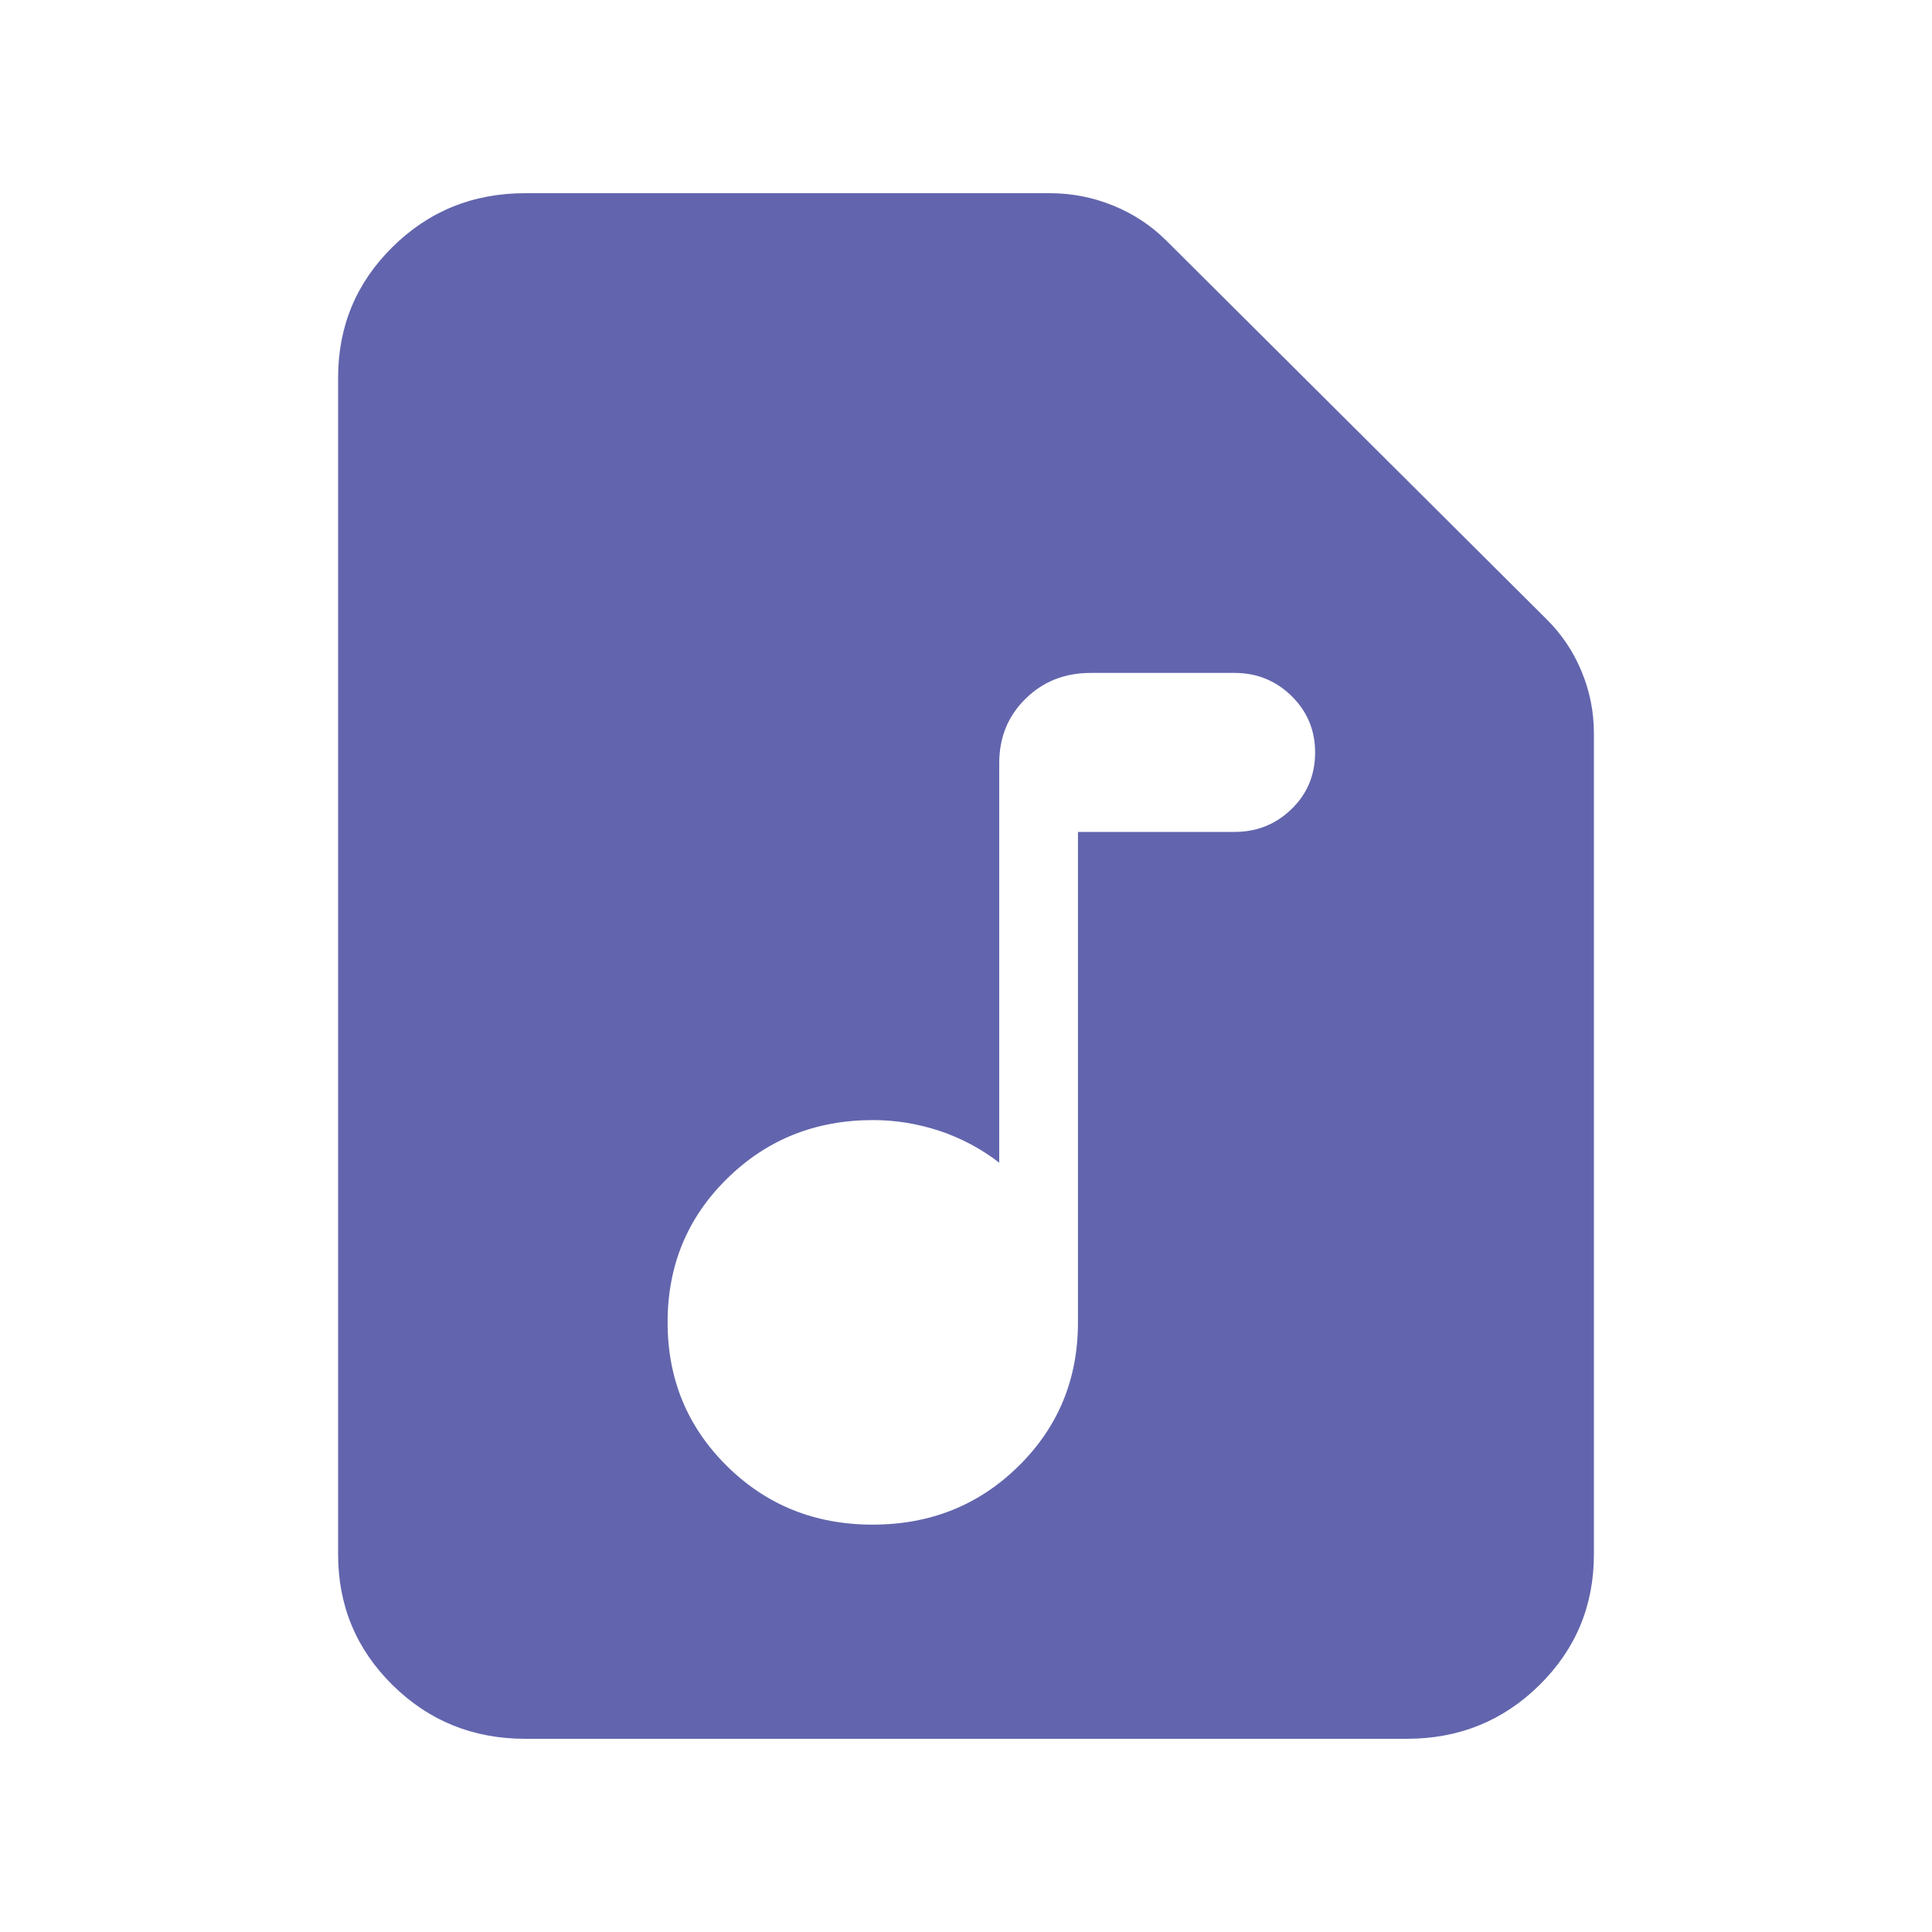 <svg viewBox="0 0 20 20" fill="none" xmlns="http://www.w3.org/2000/svg">
<path d="M9.033 15.783C9.629 15.783 10.133 15.582 10.543 15.178C10.954 14.774 11.159 14.278 11.159 13.689V8.612H12.779C13.011 8.612 13.208 8.533 13.37 8.375C13.533 8.218 13.614 8.022 13.614 7.788C13.614 7.56 13.533 7.365 13.37 7.205C13.208 7.046 13.011 6.966 12.779 6.966H11.292C11.022 6.966 10.797 7.055 10.616 7.234C10.434 7.412 10.344 7.635 10.344 7.901V12.036C10.157 11.892 9.951 11.782 9.727 11.707C9.502 11.633 9.273 11.595 9.039 11.595C8.441 11.595 7.937 11.797 7.527 12.201C7.116 12.604 6.911 13.1 6.911 13.688C6.911 14.275 7.115 14.771 7.525 15.176C7.934 15.581 8.437 15.783 9.033 15.783ZM5.436 18C4.898 18 4.44 17.815 4.064 17.444C3.688 17.073 3.5 16.622 3.5 16.091V3.909C3.5 3.378 3.688 2.927 4.064 2.556C4.44 2.185 4.898 2 5.436 2H10.868C11.094 2 11.312 2.042 11.521 2.127C11.731 2.212 11.915 2.333 12.073 2.49L16.003 6.403C16.162 6.559 16.285 6.74 16.371 6.947C16.457 7.153 16.5 7.368 16.5 7.591V16.091C16.5 16.622 16.312 17.073 15.936 17.444C15.56 17.815 15.102 18 14.564 18H5.436Z" fill="#6265AD"/>
</svg>
